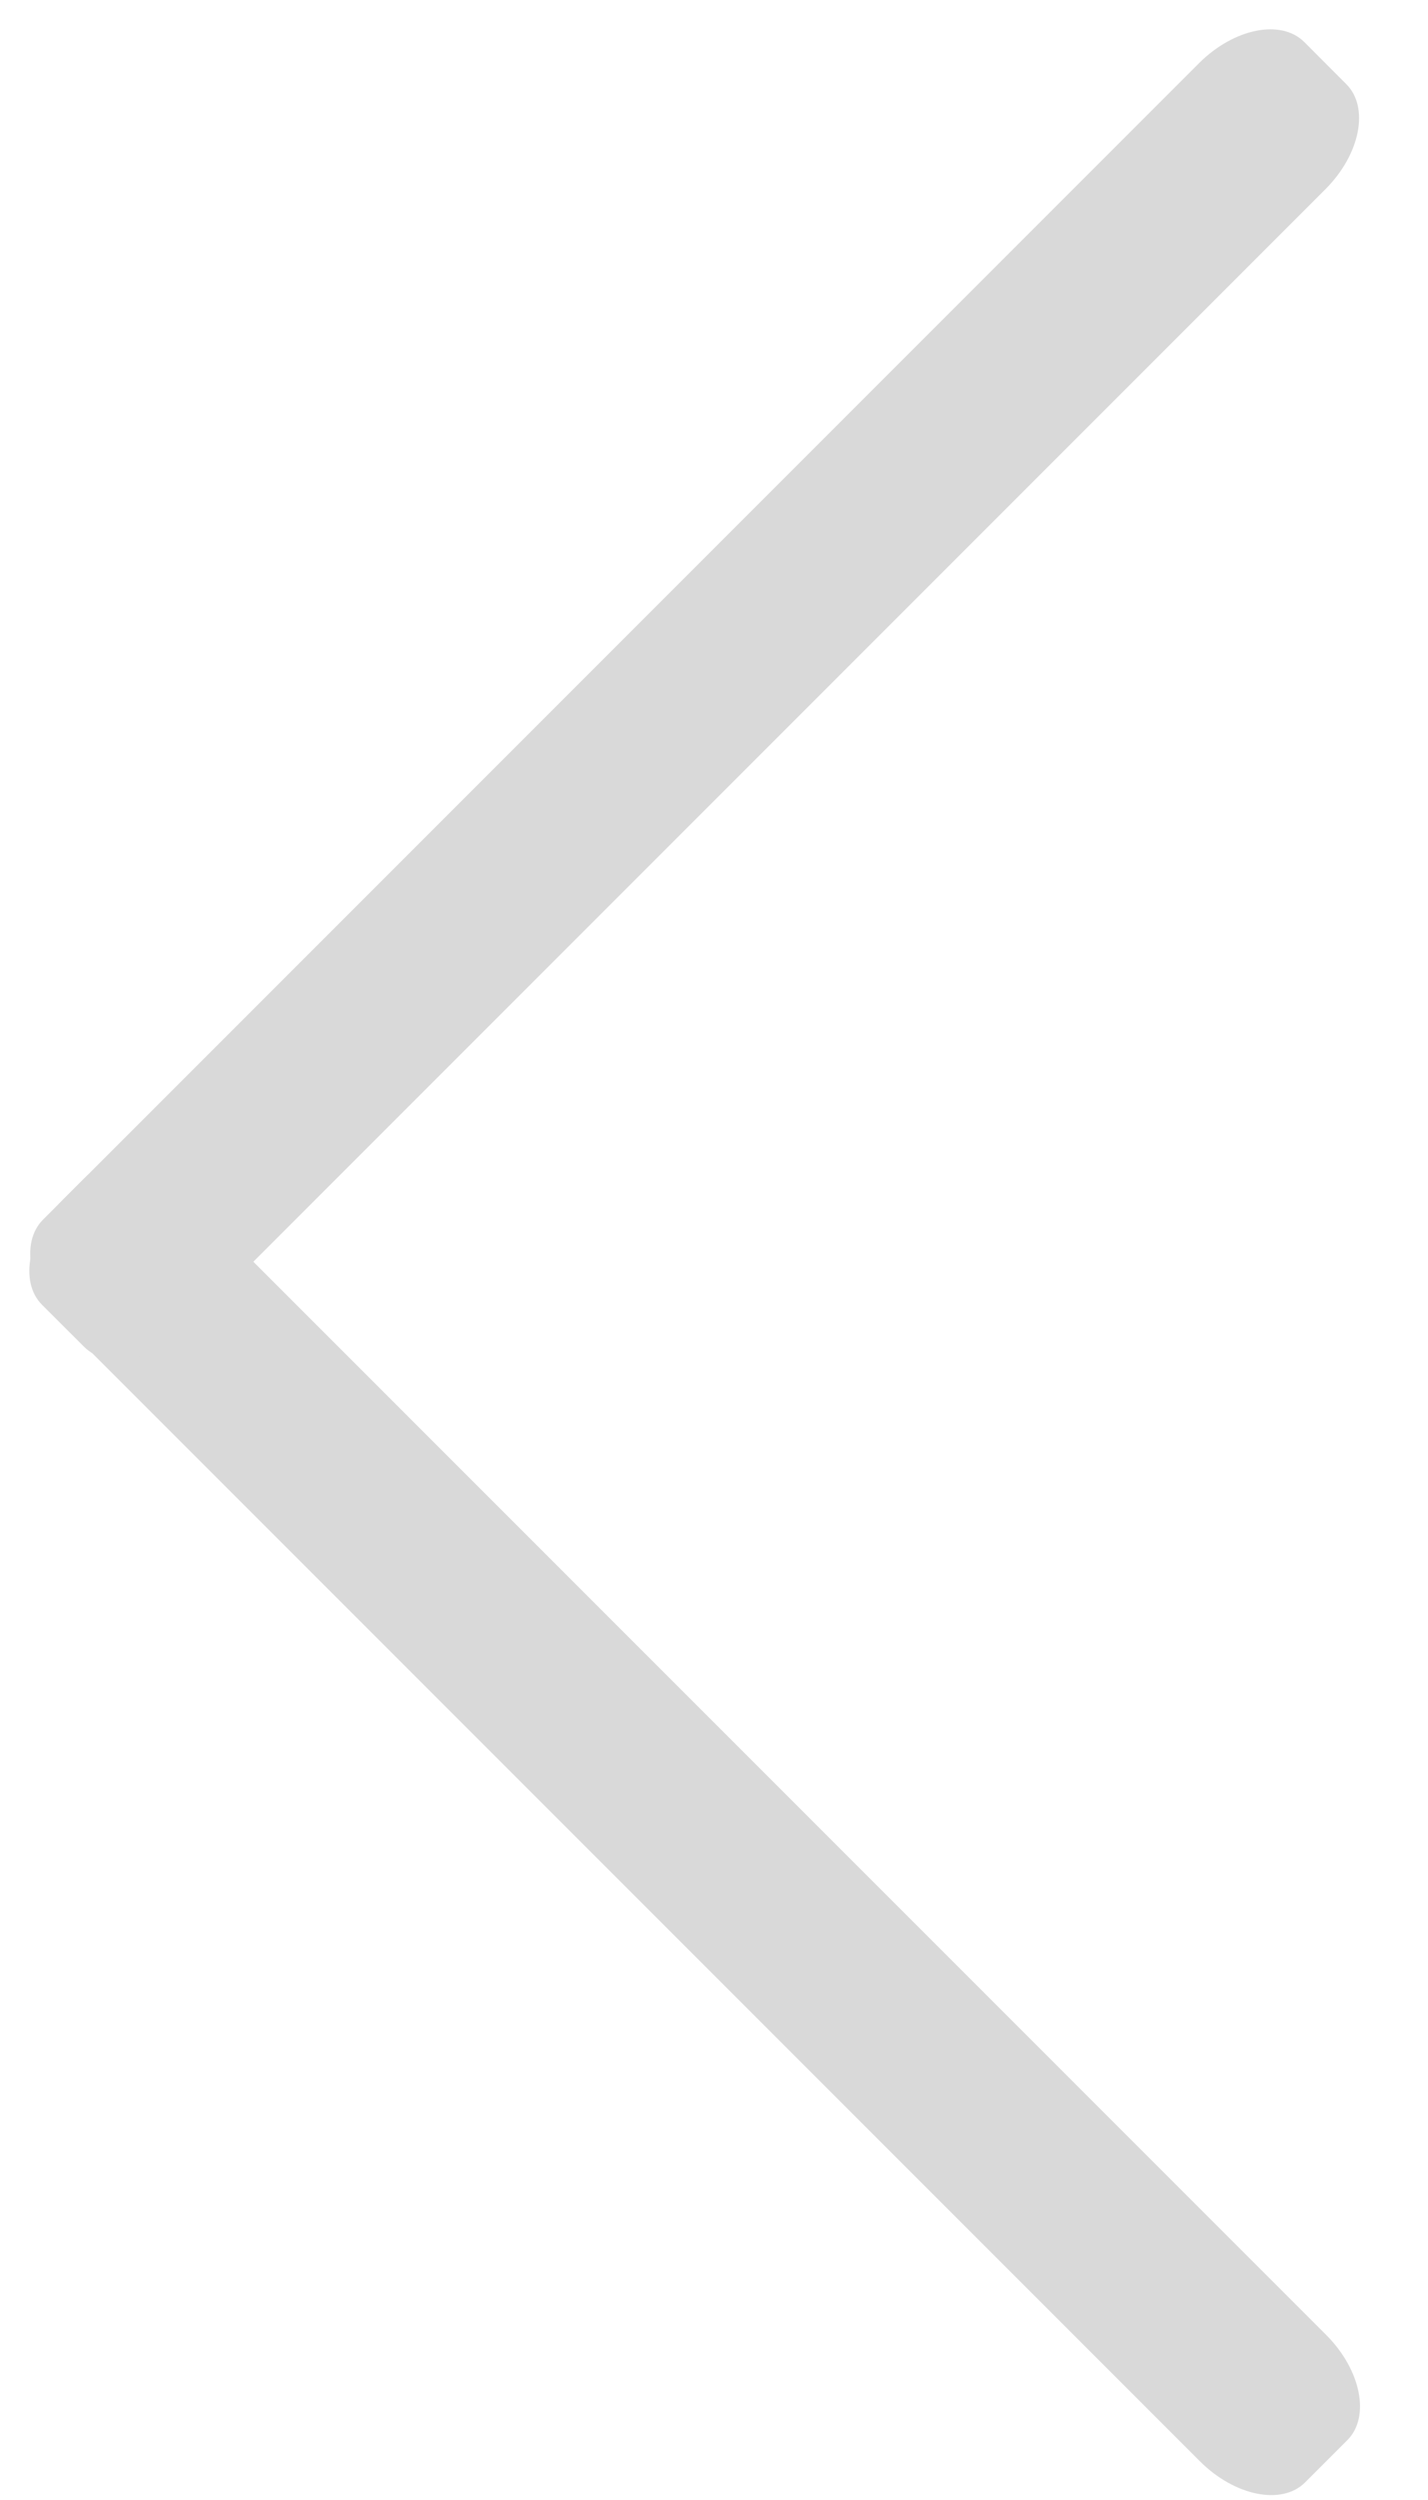 <svg width="16" height="28" viewBox="0 0 16 28" fill="none" xmlns="http://www.w3.org/2000/svg">
<g id="Rectangle 11">
<path d="M14.624 27.802C14.364 28.063 13.836 27.957 13.445 27.567L0.717 14.839C0.327 14.448 0.221 13.921 0.482 13.66L0.953 13.189C1.214 12.929 1.741 13.034 2.132 13.425L14.86 26.152C15.25 26.543 15.356 27.071 15.095 27.331L14.624 27.802Z" fill="#D9D9D9"/>
<path d="M0.471 14.614C0.211 14.353 0.317 13.826 0.707 13.435L13.435 0.707C13.826 0.317 14.353 0.211 14.614 0.471L15.085 0.943C15.345 1.203 15.24 1.731 14.849 2.121L2.121 14.849C1.731 15.24 1.203 15.345 0.943 15.085L0.471 14.614Z" fill="#D9D9D9"/>
</g>
</svg>
